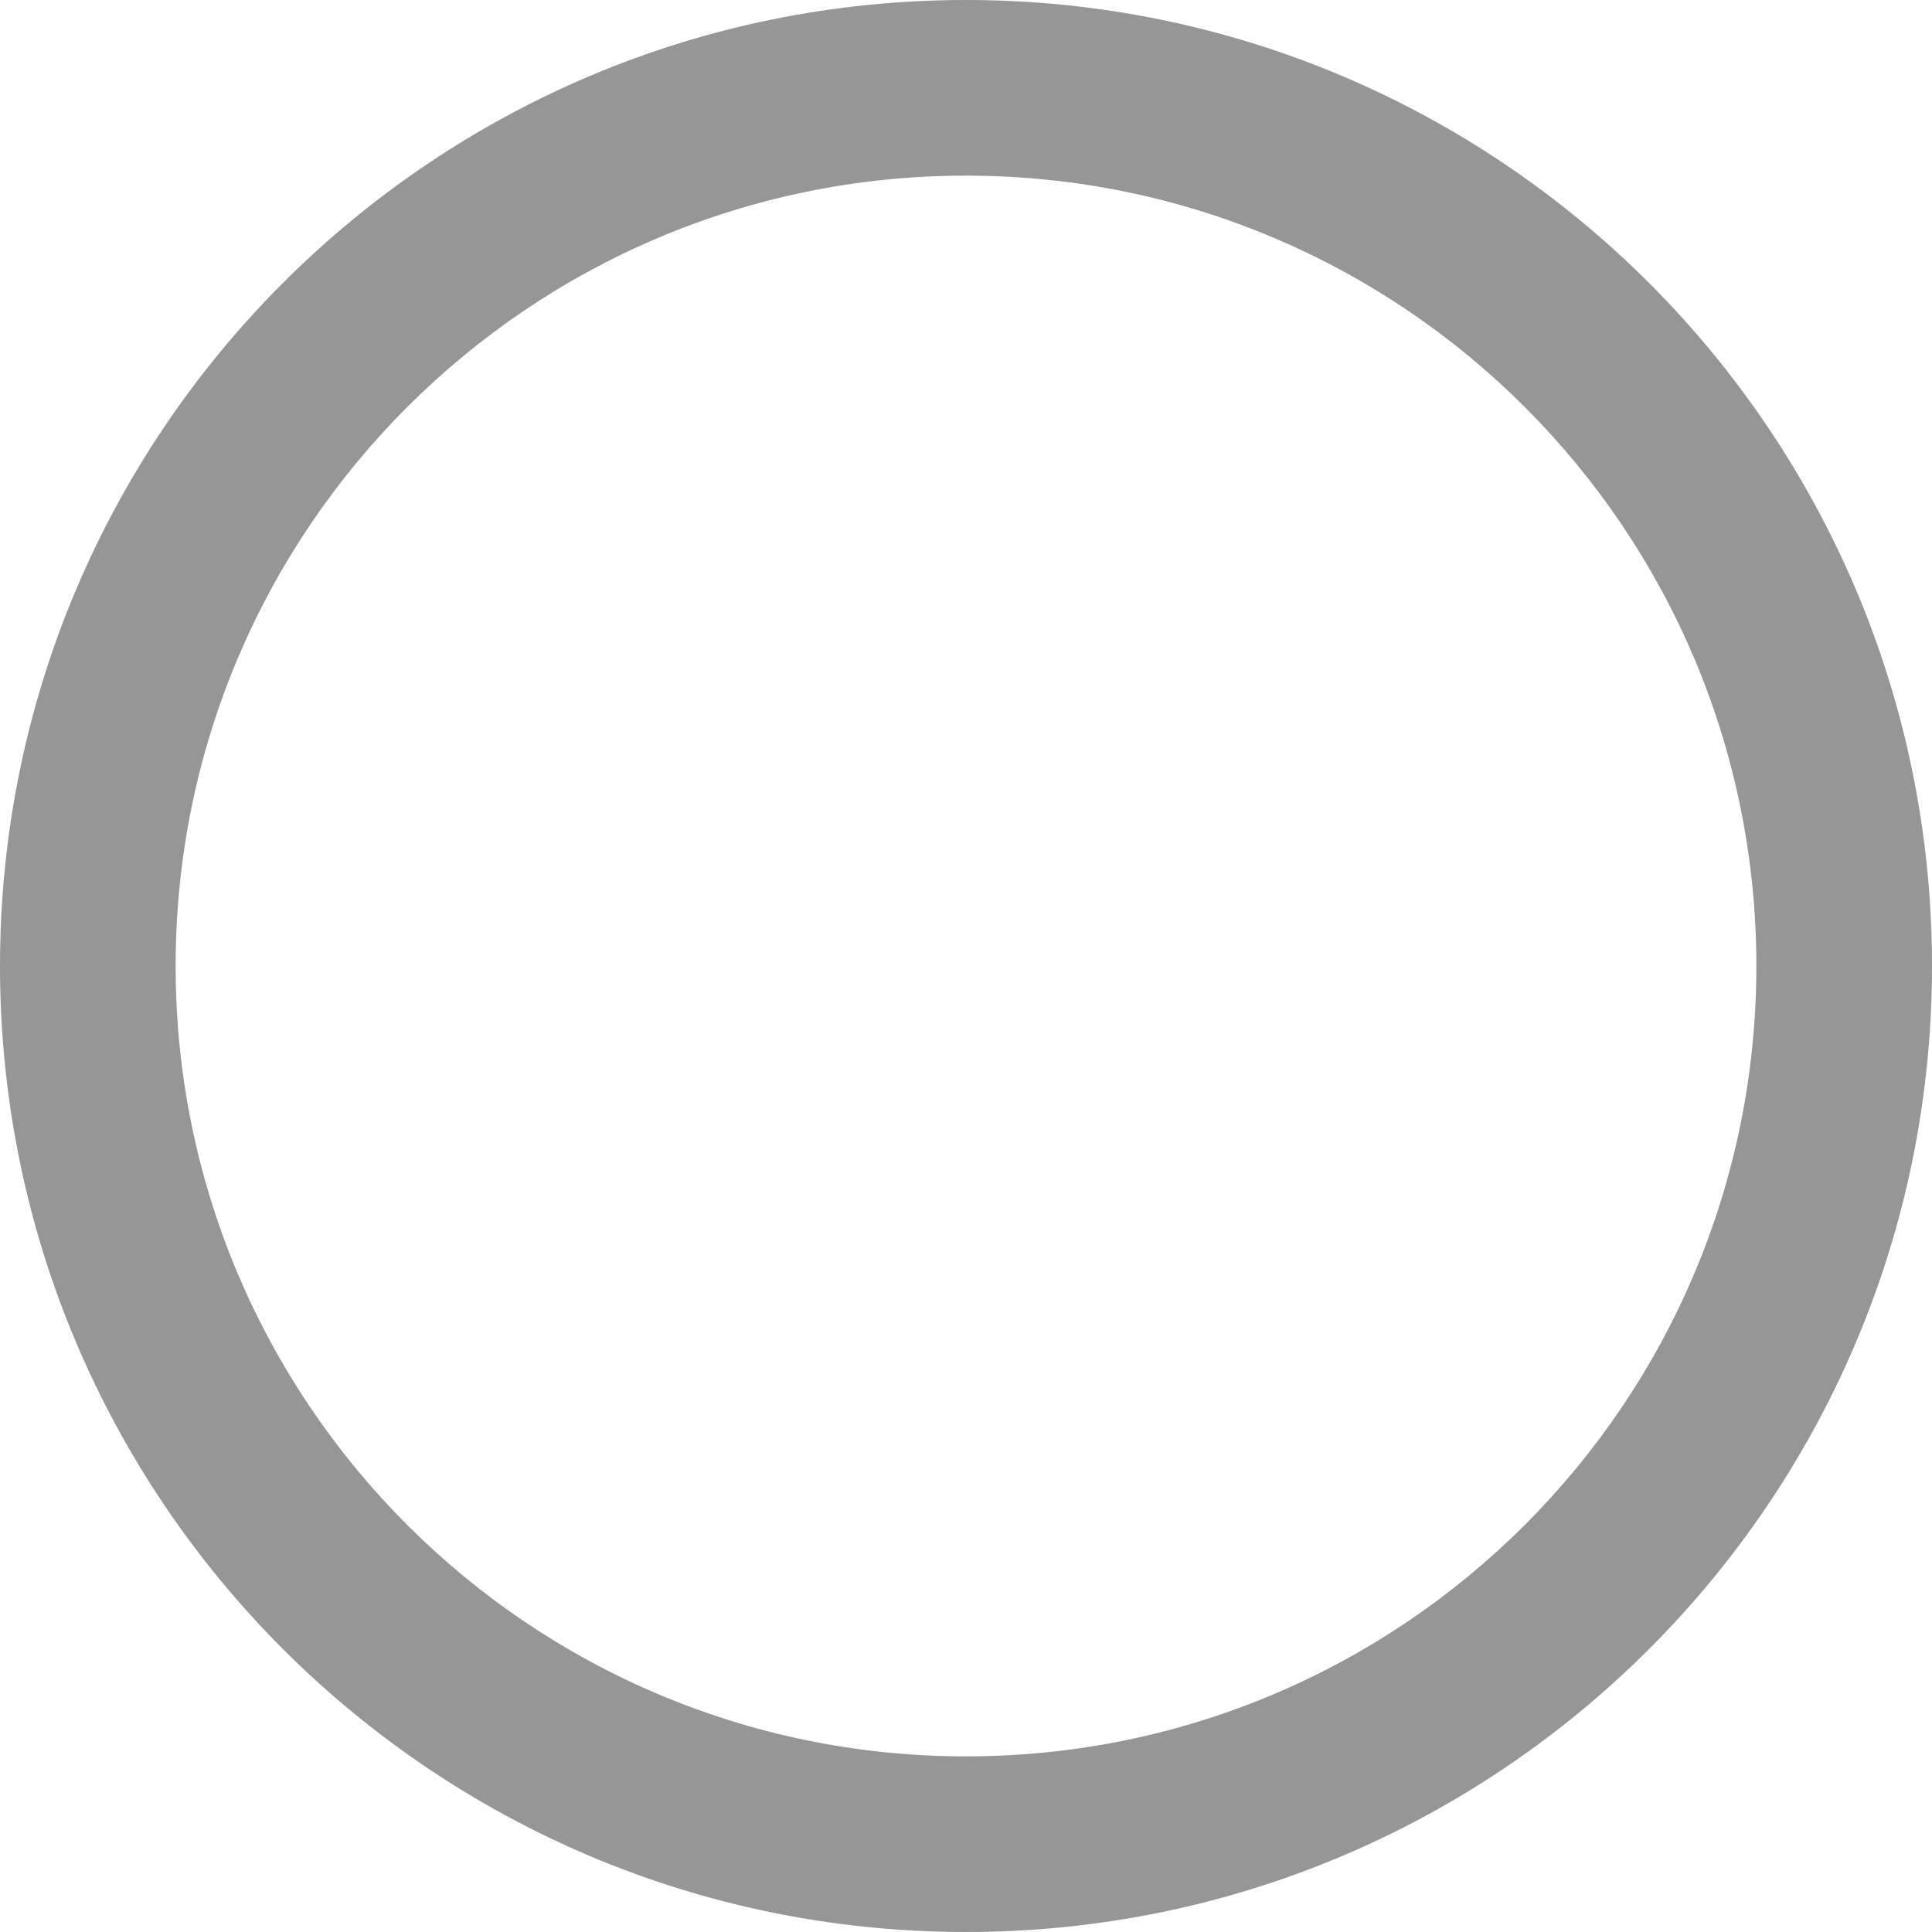 <svg width="44" height="44" viewBox="0 0 44 44" fill="none" xmlns="http://www.w3.org/2000/svg" xmlns:xlink="http://www.w3.org/1999/xlink">
<path d="M40,22C40,31.941 31.941,40 22,40L22,44C34.15,44 44,34.15 44,22L40,22ZM22,40C12.059,40 4,31.941 4,22L0,22C0,34.15 9.85,44 22,44L22,40ZM4,22C4,12.059 12.059,4 22,4L22,0C9.85,0 0,9.85 0,22L4,22ZM22,4C31.941,4 40,12.059 40,22L44,22C44,9.85 34.15,0 22,0L22,4Z" fill="#969696"/>
</svg>
